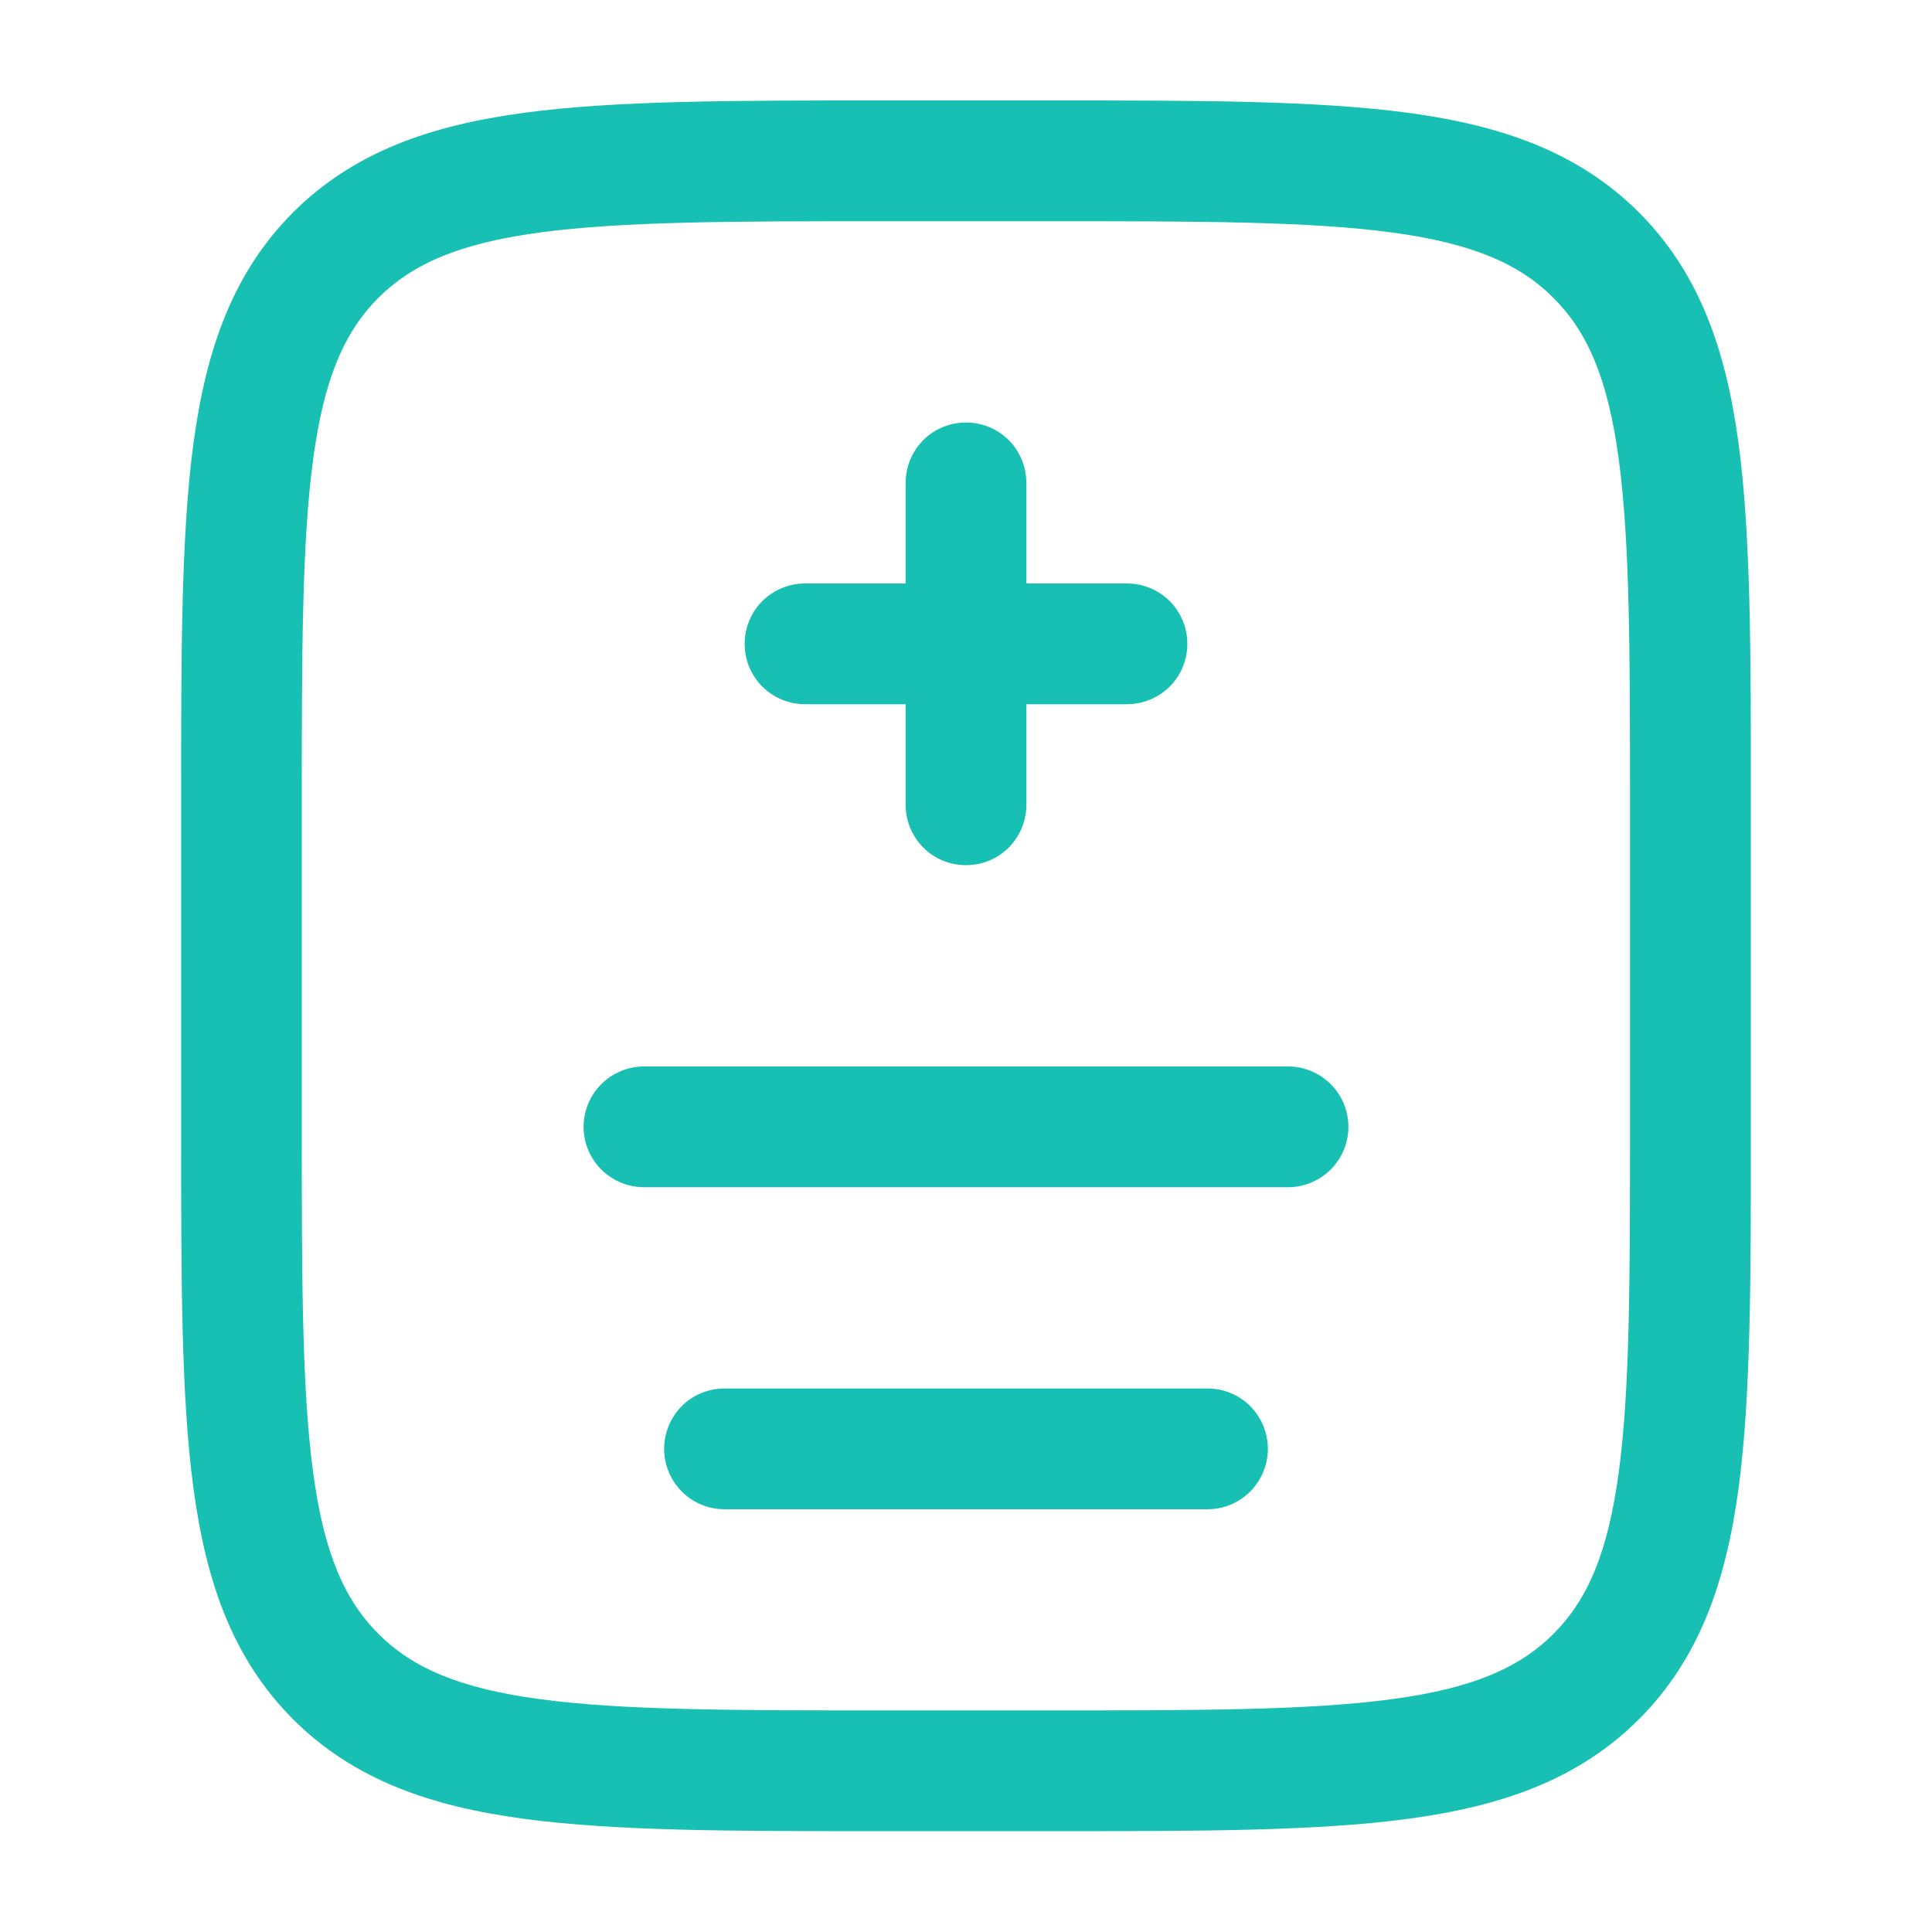 <svg width="16" height="16" viewBox="0 0 16 16" fill="none" xmlns="http://www.w3.org/2000/svg">
    <path fill-rule="evenodd" clip-rule="evenodd"
        d="M7.296 0.832H8.704C9.929 0.832 10.9 0.832 11.659 0.934C12.441 1.039 13.073 1.261 13.573 1.759C14.071 2.259 14.293 2.891 14.398 3.673C14.5 4.433 14.5 5.403 14.5 6.628V9.369C14.5 10.595 14.5 11.565 14.398 12.325C14.293 13.106 14.071 13.739 13.573 14.238C13.073 14.737 12.441 14.958 11.659 15.063C10.899 15.165 9.929 15.165 8.704 15.165H7.296C6.071 15.165 5.1 15.165 4.341 15.063C3.559 14.958 2.927 14.737 2.427 14.238C1.929 13.739 1.707 13.106 1.602 12.325C1.5 11.565 1.5 10.595 1.5 9.369V6.628C1.5 5.403 1.5 4.432 1.602 3.673C1.707 2.891 1.929 2.259 2.427 1.759C2.927 1.261 3.559 1.039 4.341 0.934C5.101 0.832 6.071 0.832 7.296 0.832ZM4.473 1.925C3.803 2.015 3.416 2.185 3.133 2.467C2.852 2.749 2.683 3.135 2.593 3.806C2.501 4.491 2.499 5.394 2.499 6.665V9.332C2.499 10.603 2.501 11.507 2.593 12.192C2.683 12.862 2.852 13.249 3.134 13.531C3.416 13.813 3.803 13.982 4.473 14.072C5.159 14.164 6.061 14.165 7.333 14.165H8.666C9.937 14.165 10.841 14.164 11.526 14.072C12.196 13.982 12.583 13.813 12.865 13.531C13.147 13.249 13.316 12.862 13.406 12.191C13.498 11.507 13.499 10.603 13.499 9.332V6.665C13.499 5.394 13.498 4.491 13.406 3.805C13.316 3.135 13.147 2.749 12.865 2.467C12.583 2.185 12.196 2.015 11.525 1.925C10.841 1.833 9.937 1.832 8.666 1.832H7.333C6.061 1.832 5.159 1.833 4.473 1.925ZM8 3.499C8.133 3.499 8.26 3.551 8.354 3.645C8.447 3.739 8.5 3.866 8.5 3.999V4.832H9.333C9.466 4.832 9.593 4.885 9.687 4.978C9.781 5.072 9.833 5.199 9.833 5.332C9.833 5.465 9.781 5.592 9.687 5.686C9.593 5.779 9.466 5.832 9.333 5.832H8.5V6.665C8.5 6.798 8.447 6.925 8.354 7.019C8.26 7.113 8.133 7.165 8 7.165C7.867 7.165 7.74 7.113 7.646 7.019C7.553 6.925 7.5 6.798 7.5 6.665V5.832H6.667C6.534 5.832 6.407 5.779 6.313 5.686C6.219 5.592 6.167 5.465 6.167 5.332C6.167 5.199 6.219 5.072 6.313 4.978C6.407 4.885 6.534 4.832 6.667 4.832H7.5V3.999C7.5 3.866 7.553 3.739 7.646 3.645C7.74 3.551 7.867 3.499 8 3.499ZM4.833 9.332C4.833 9.199 4.886 9.072 4.98 8.978C5.074 8.885 5.201 8.832 5.333 8.832H10.667C10.799 8.832 10.927 8.885 11.02 8.978C11.114 9.072 11.167 9.199 11.167 9.332C11.167 9.465 11.114 9.592 11.02 9.686C10.927 9.779 10.799 9.832 10.667 9.832H5.333C5.201 9.832 5.074 9.779 4.98 9.686C4.886 9.592 4.833 9.465 4.833 9.332ZM5.5 11.999C5.5 11.866 5.553 11.739 5.646 11.645C5.74 11.551 5.867 11.499 6 11.499H10C10.133 11.499 10.26 11.551 10.354 11.645C10.447 11.739 10.5 11.866 10.5 11.999C10.5 12.131 10.447 12.258 10.354 12.352C10.26 12.446 10.133 12.499 10 12.499H6C5.867 12.499 5.74 12.446 5.646 12.352C5.553 12.258 5.5 12.131 5.5 11.999Z"
        fill="#18C0B3" />
</svg>
